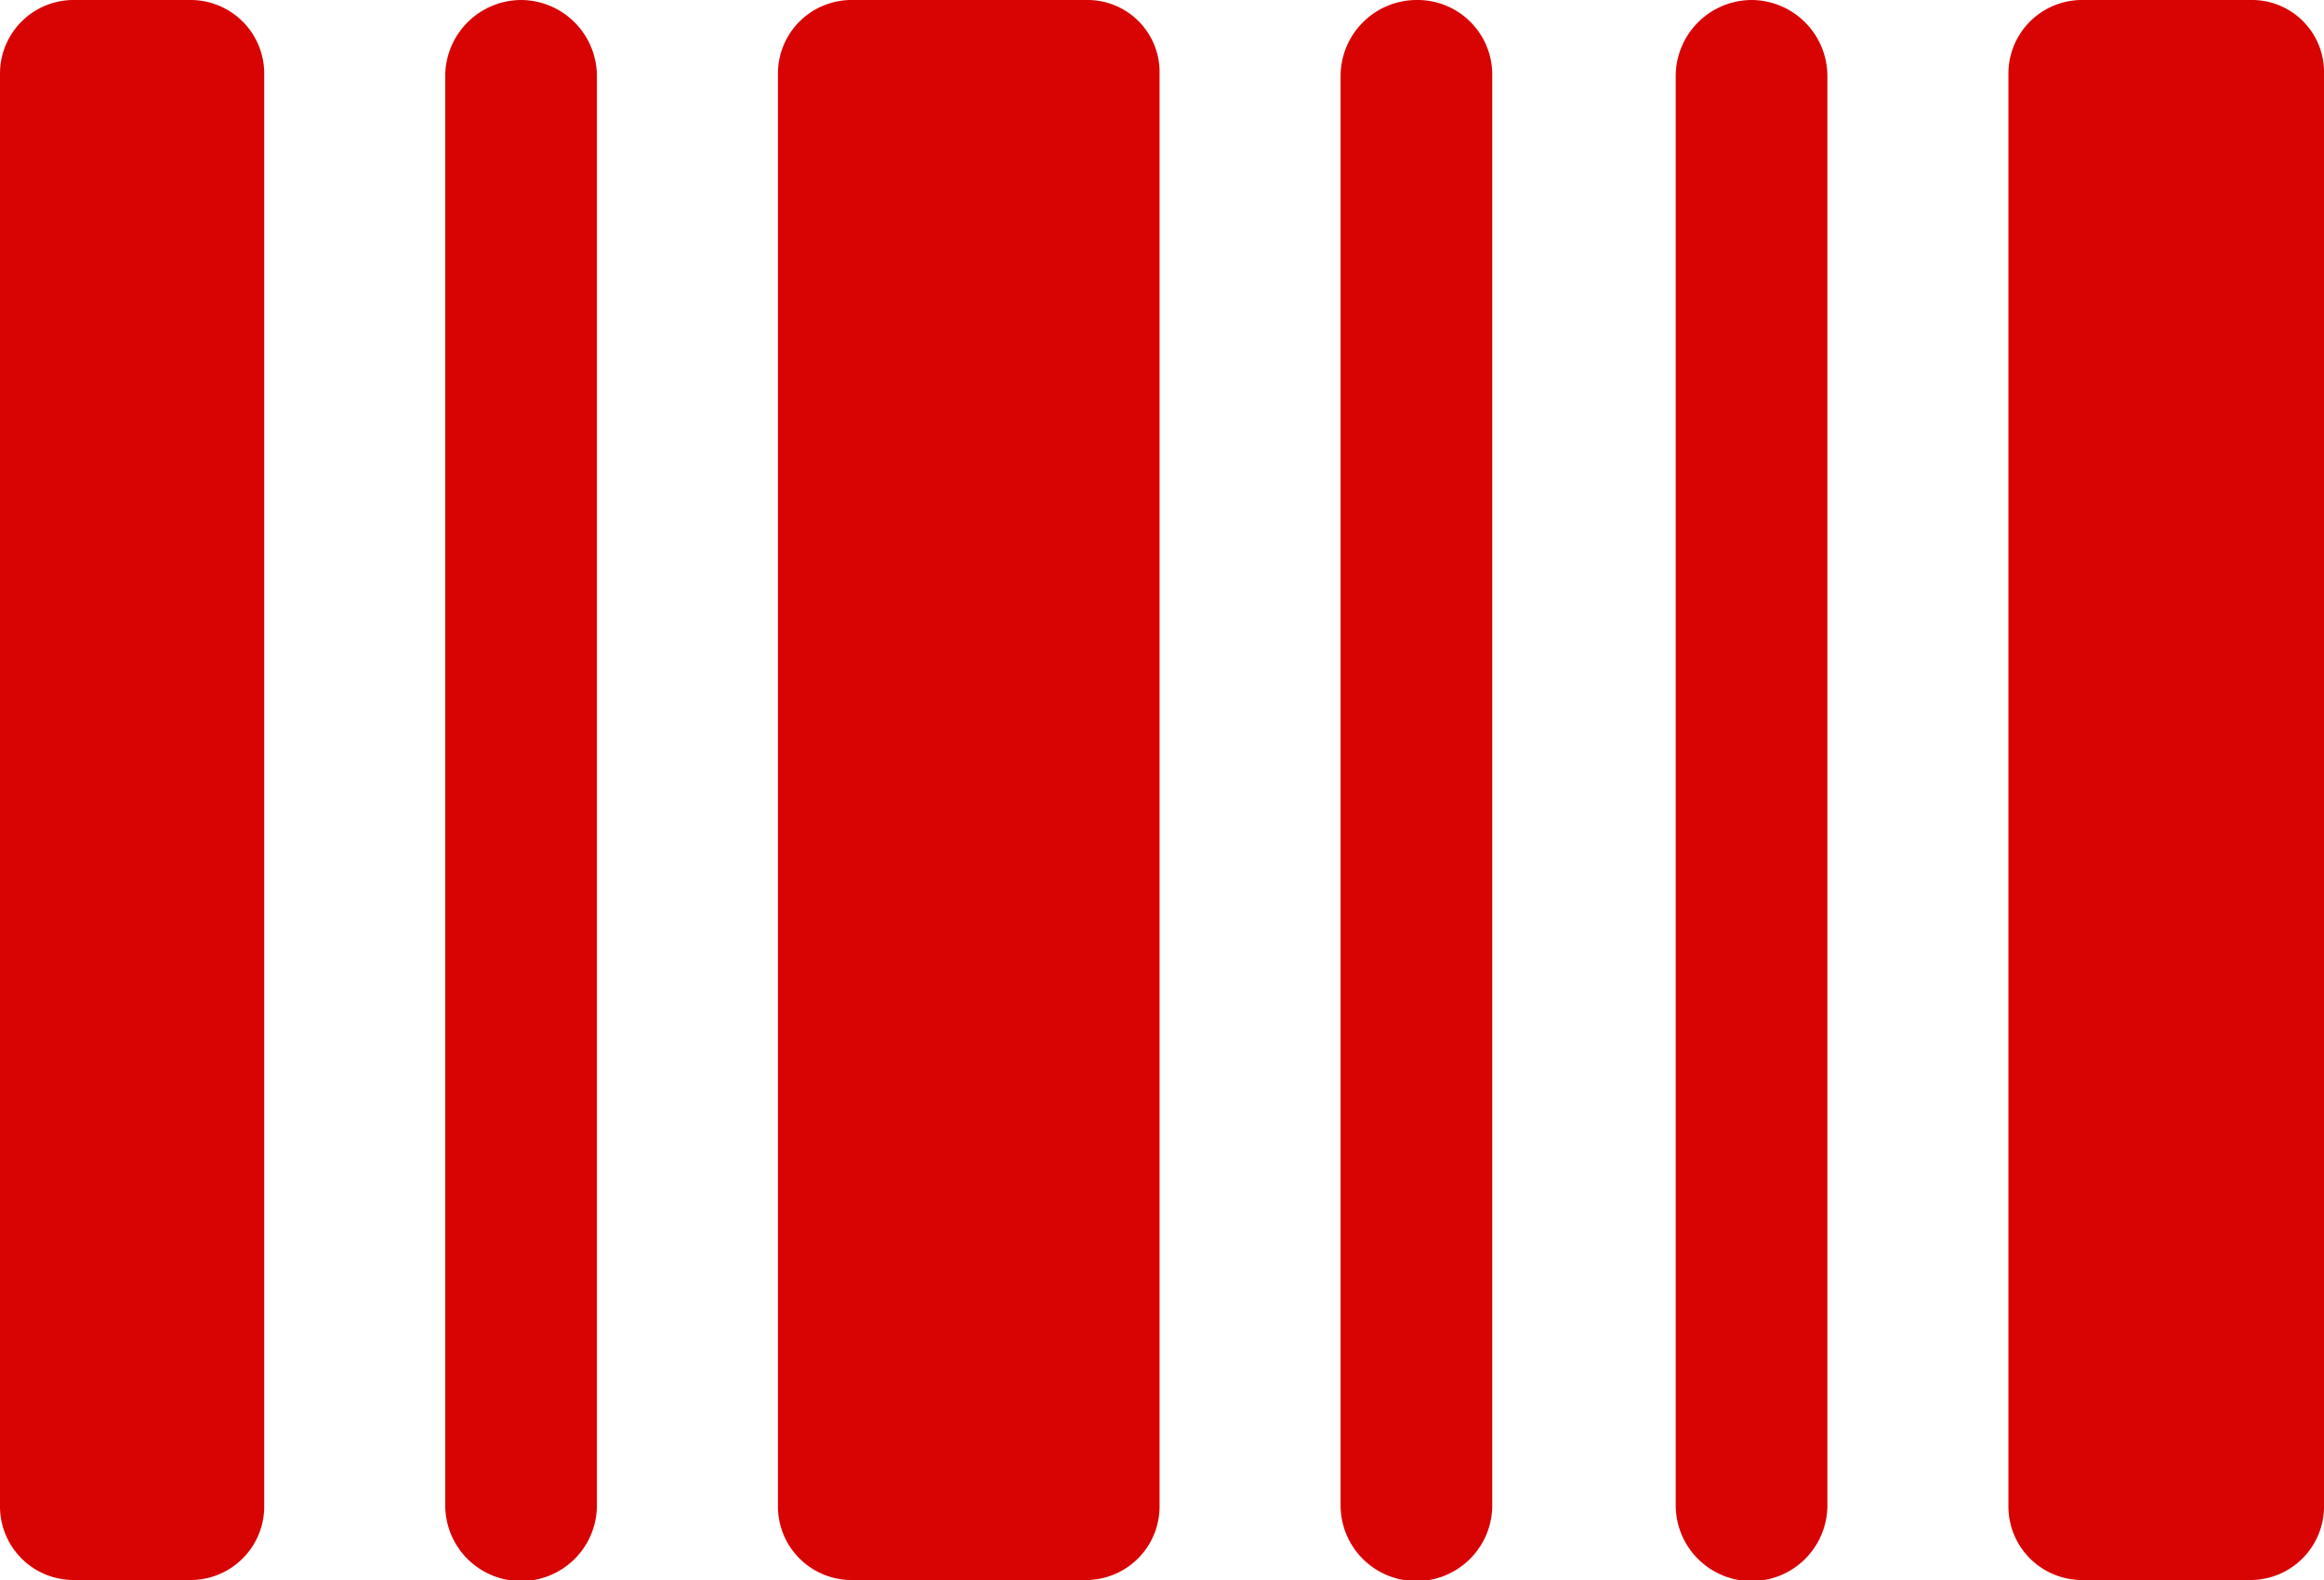 <svg xmlns="http://www.w3.org/2000/svg" width="153" height="104.04" viewBox="0 0 153 104.04"><defs><style>.a{fill:#d80303;}</style></defs><g transform="translate(-2.5 -17.7)"><g transform="translate(2.5 17.7)"><path class="a" d="M25.693,17.7A5.018,5.018,0,0,0,20.7,22.693v94.055a4.993,4.993,0,1,0,9.985,0V22.693A5.018,5.018,0,0,0,25.693,17.7Z" transform="translate(8.612 -17.7)"/><path class="a" d="M54.593,17.7H39.132A4.845,4.845,0,0,0,34.3,22.532v94.377a4.845,4.845,0,0,0,4.832,4.832H54.593a4.845,4.845,0,0,0,4.832-4.832V22.532A4.745,4.745,0,0,0,54.593,17.7Z" transform="translate(16.915 -17.7)"/><path class="a" d="M62.293,17.7A5.018,5.018,0,0,0,57.3,22.693v94.055a4.993,4.993,0,1,0,9.985,0V22.693A4.916,4.916,0,0,0,62.293,17.7Z" transform="translate(30.957 -17.7)"/><path class="a" d="M75.993,17.7A5.018,5.018,0,0,0,71,22.693v94.055a4.993,4.993,0,1,0,9.985,0V22.693A5.018,5.018,0,0,0,75.993,17.7Z" transform="translate(39.321 -17.7)"/><path class="a" d="M100.544,17.7H89.432A4.845,4.845,0,0,0,84.6,22.532v94.377a4.845,4.845,0,0,0,4.832,4.832h11.113a4.845,4.845,0,0,0,4.832-4.832V22.532A4.745,4.745,0,0,0,100.544,17.7Z" transform="translate(47.624 -17.7)"/><path class="a" d="M15.062,17.7H7.332A4.845,4.845,0,0,0,2.5,22.532v94.377a4.845,4.845,0,0,0,4.832,4.832h7.731a4.845,4.845,0,0,0,4.832-4.832V22.532A4.845,4.845,0,0,0,15.062,17.7Z" transform="translate(-2.5 -17.7)"/></g></g></svg>